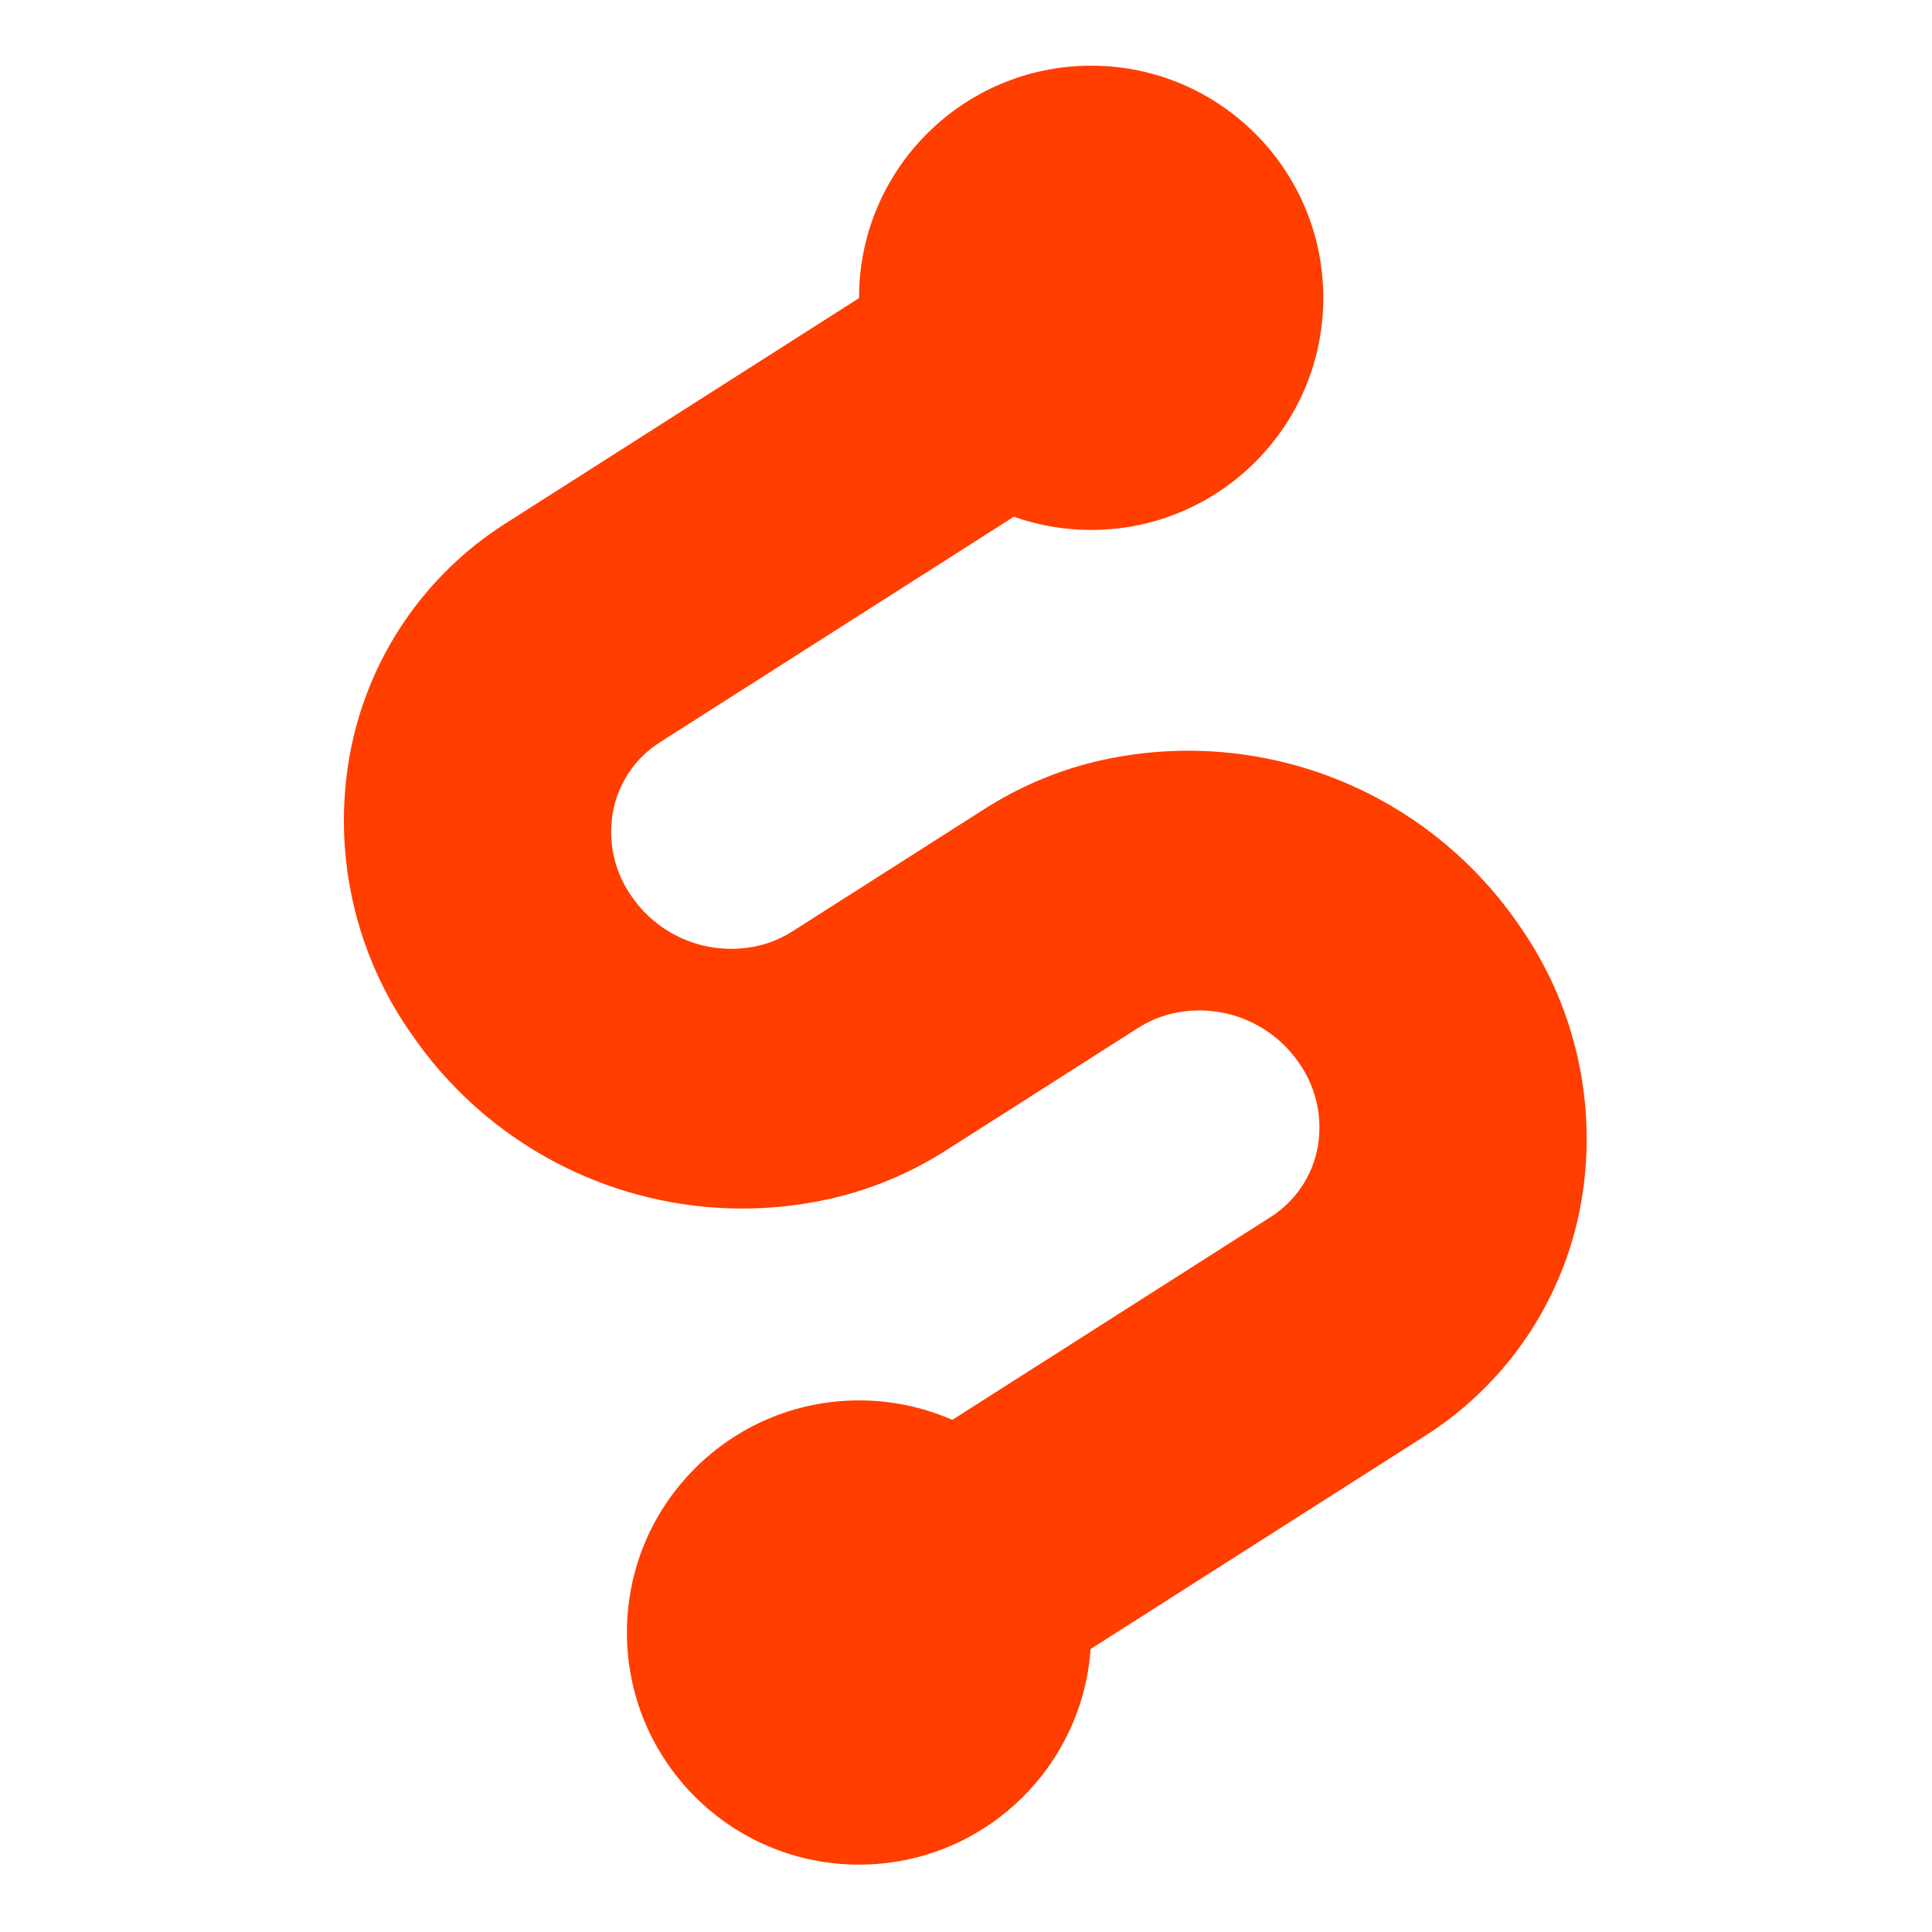 <svg width="500" height="500" viewBox="0 0 500 500" fill="none" xmlns="http://www.w3.org/2000/svg">
<path d="M328.762 315.009L198.185 398.219L237.884 455.038L368.449 371.828C379.057 365.154 388.155 356.341 395.163 345.951C402.171 335.561 406.935 323.824 409.149 311.489C411.387 298.905 411.088 286.001 408.271 273.534C405.455 261.067 400.176 249.288 392.746 238.888C380.645 221.443 363.482 208.132 343.574 200.753C323.667 193.374 301.974 192.282 281.426 197.624C272.046 200.131 263.104 204.061 254.915 209.278L205.094 241.029C202.616 242.605 199.912 243.793 197.075 244.553C190.884 246.158 184.349 245.825 178.353 243.6C172.358 241.374 167.189 237.362 163.545 232.106C161.308 228.97 159.72 225.419 158.873 221.661C158.026 217.903 157.937 214.014 158.611 210.221C159.278 206.506 160.713 202.972 162.824 199.843C164.935 196.714 167.675 194.059 170.869 192.049L301.445 108.835L261.746 52.02L131.182 135.237C120.574 141.908 111.474 150.719 104.466 161.107C97.458 171.496 92.695 183.232 90.482 195.567C88.245 208.151 88.543 221.055 91.36 233.522C94.177 245.989 99.455 257.768 106.885 268.167C118.986 285.612 136.15 298.923 156.057 306.302C175.964 313.681 197.657 314.774 218.205 309.431C227.585 306.923 236.526 302.997 244.72 297.787L294.546 266.024C297.021 264.448 299.722 263.26 302.556 262.502C308.747 260.897 315.281 261.23 321.277 263.456C327.273 265.681 332.442 269.693 336.086 274.949C338.321 278.086 339.91 281.636 340.759 285.393C341.607 289.15 341.699 293.039 341.029 296.832C340.359 300.547 338.922 304.083 336.81 307.212C334.697 310.342 331.957 312.997 328.762 315.009Z" fill="#FF3E00"/>
<circle cx="282.392" cy="77.073" r="60.073" fill="#FF3E00"/>
<circle cx="222.319" cy="422.494" r="60.073" fill="#FF3E00"/>
</svg>
